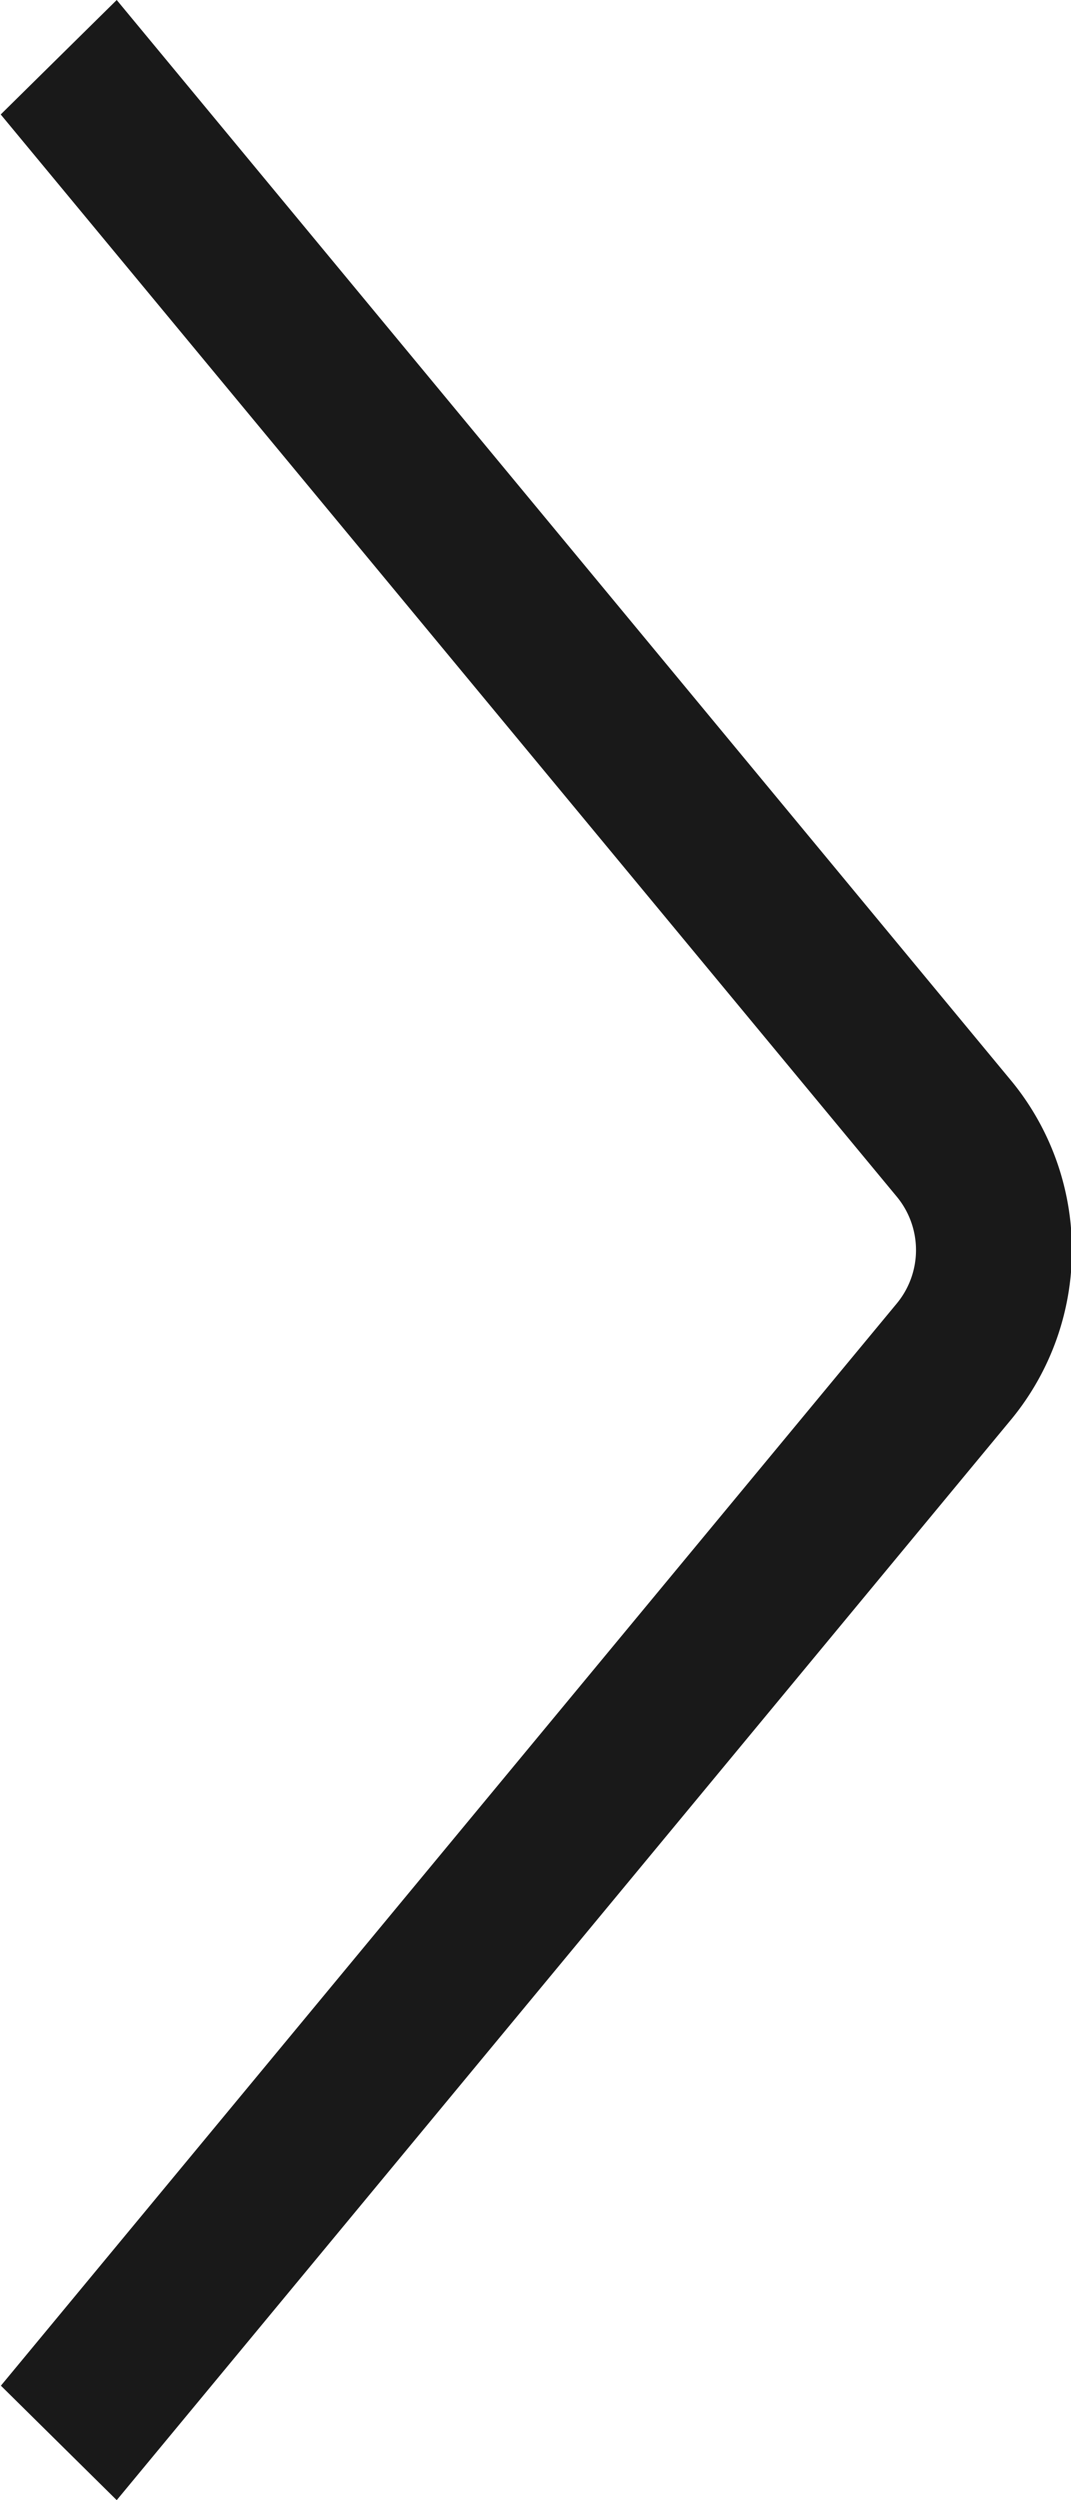 <svg xmlns="http://www.w3.org/2000/svg" width="6.001" height="14" viewBox="0 0 6.001 14"><defs><style>.a{fill:#191919;}</style></defs><path class="a" d="M730.4,329l-.649-.641,5.019-6.059a.469.469,0,0,0,0-.6l-5.02-6.059L730.4,315l5.018,6.059a1.492,1.492,0,0,1,0,1.882Z" transform="translate(-729.746 -315)"/></svg>